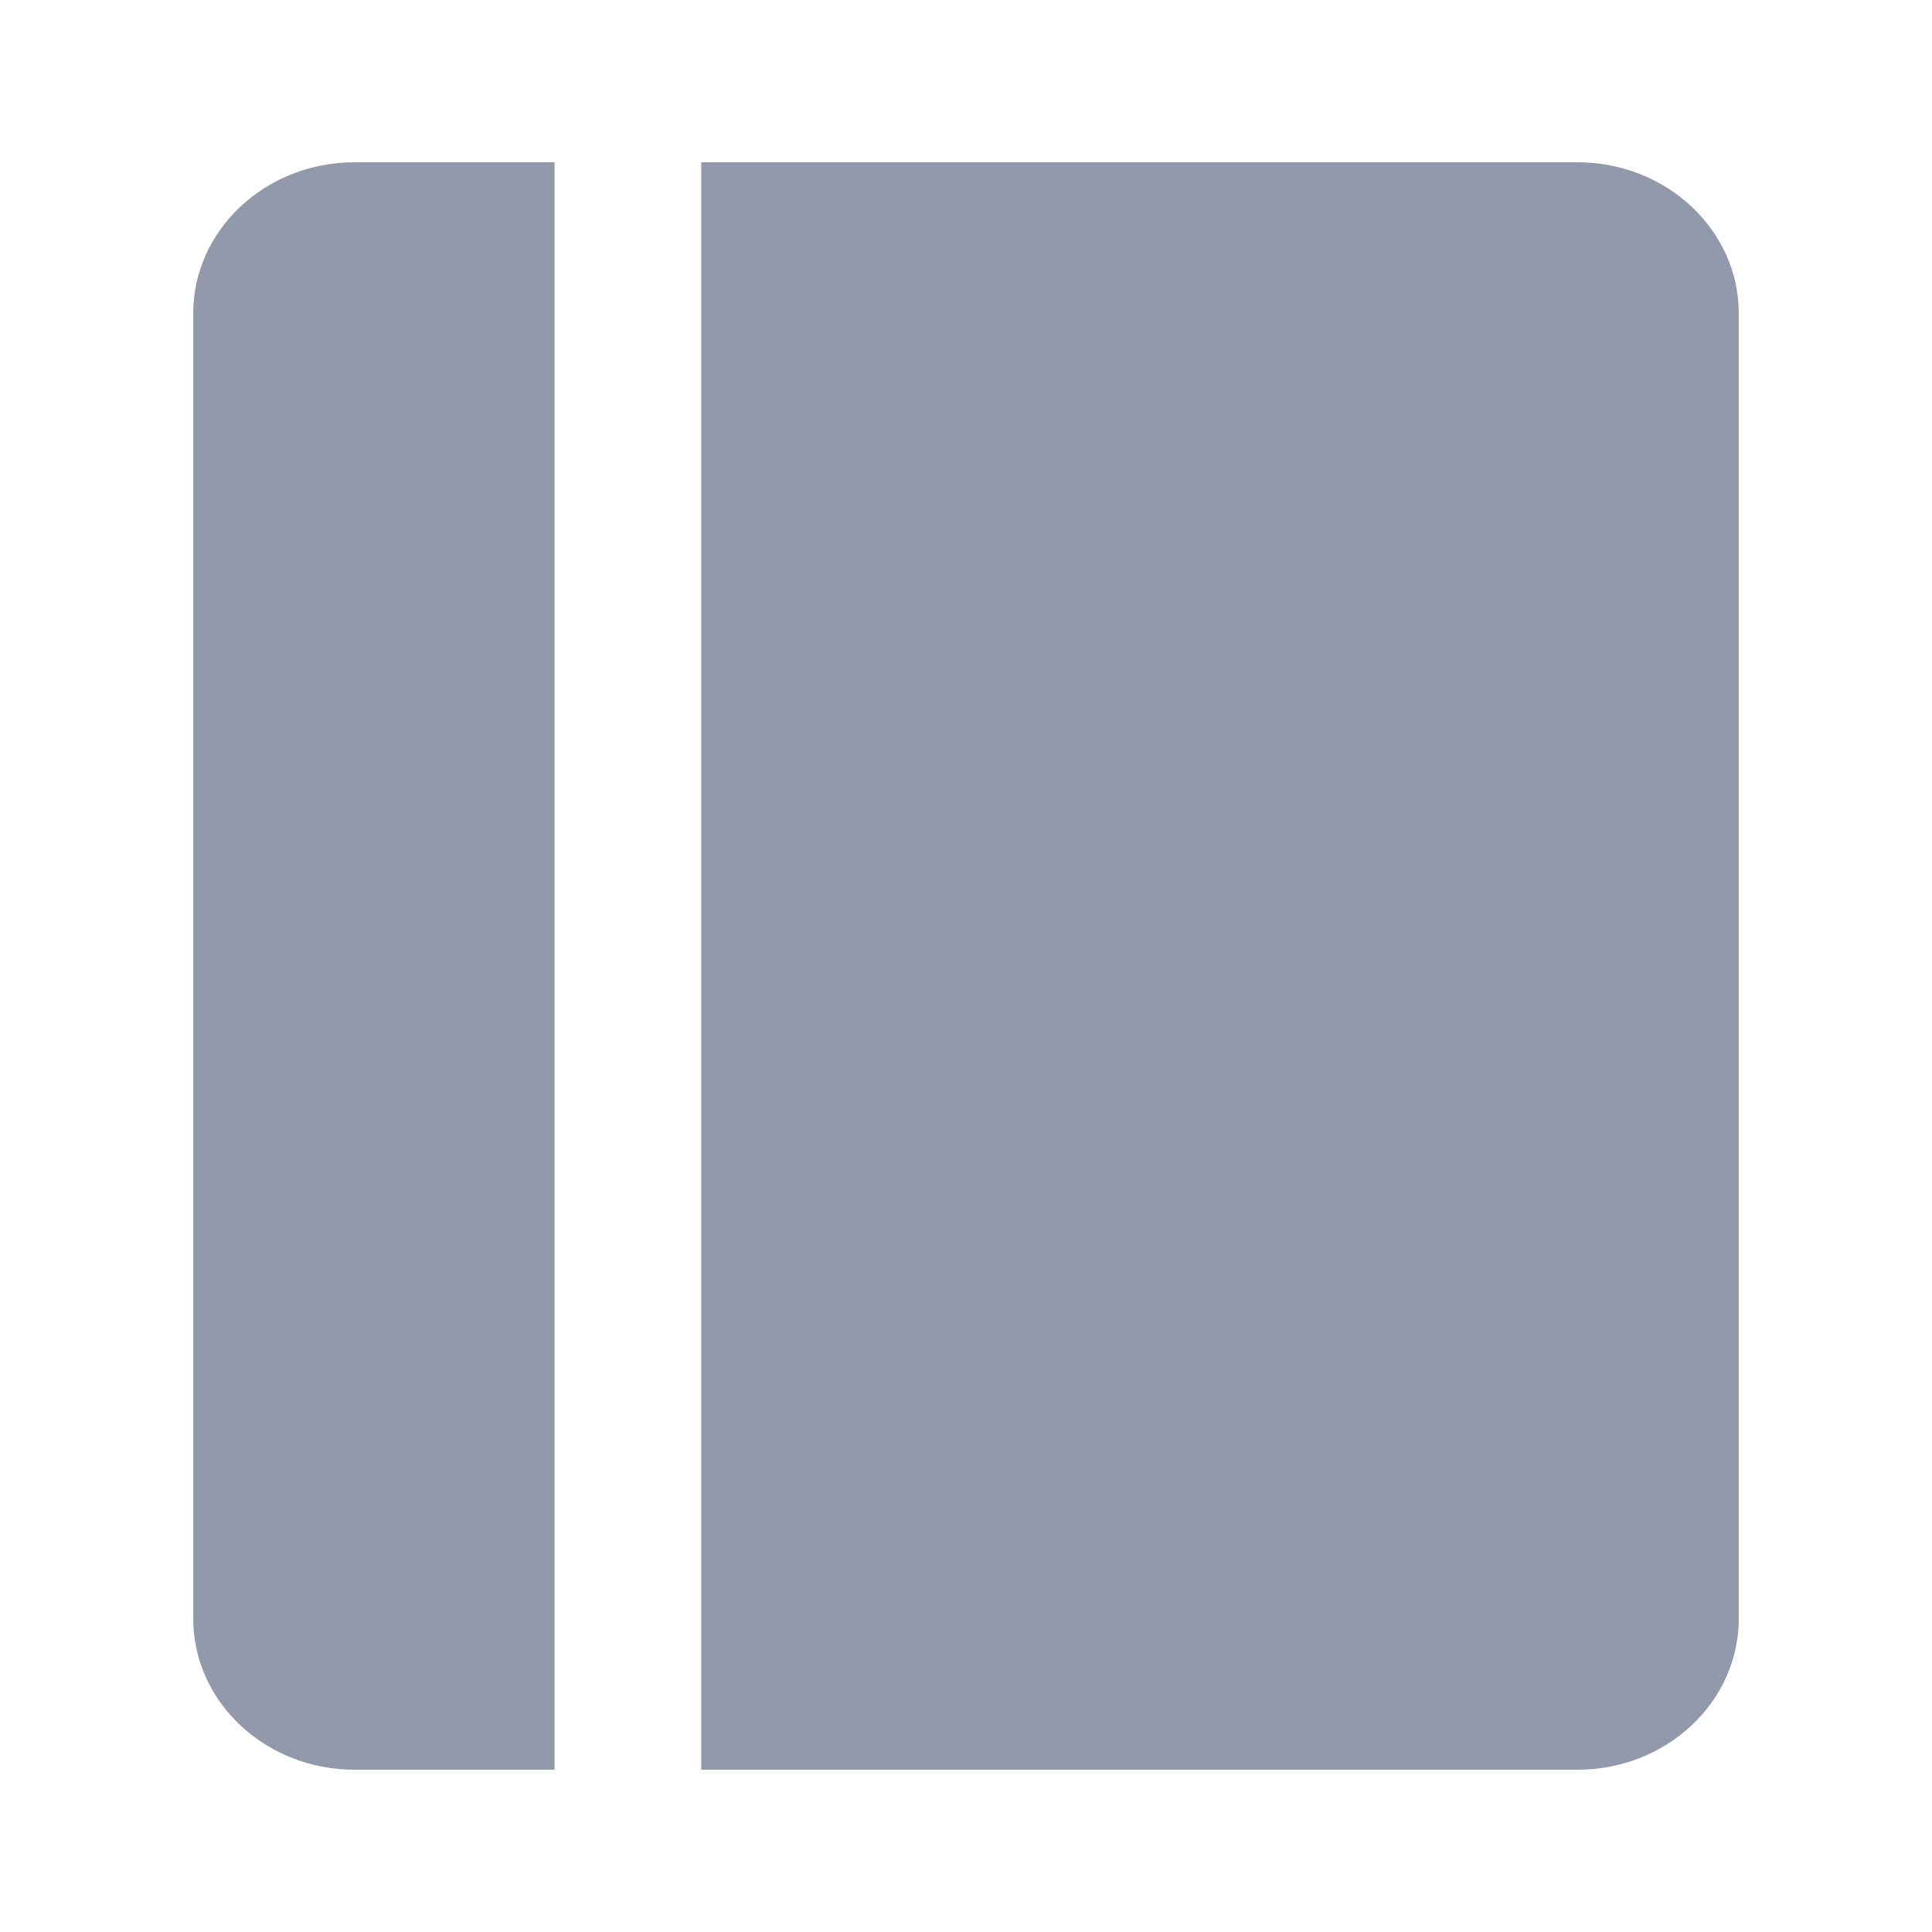 <svg width="22" height="22" viewBox="0 0 22 22" fill="none" xmlns="http://www.w3.org/2000/svg">
<path fill-rule="evenodd" clip-rule="evenodd" d="M7.985 20.152H17.963C18.977 20.152 19.8 19.381 19.8 18.43V3.57C19.8 2.619 18.977 1.848 17.963 1.848H7.985V20.152ZM6.315 1.848H4.037C3.023 1.848 2.2 2.619 2.2 3.57V18.43C2.2 19.381 3.023 20.152 4.037 20.152H6.315V1.848Z" fill="#9299AA"/>
</svg>
